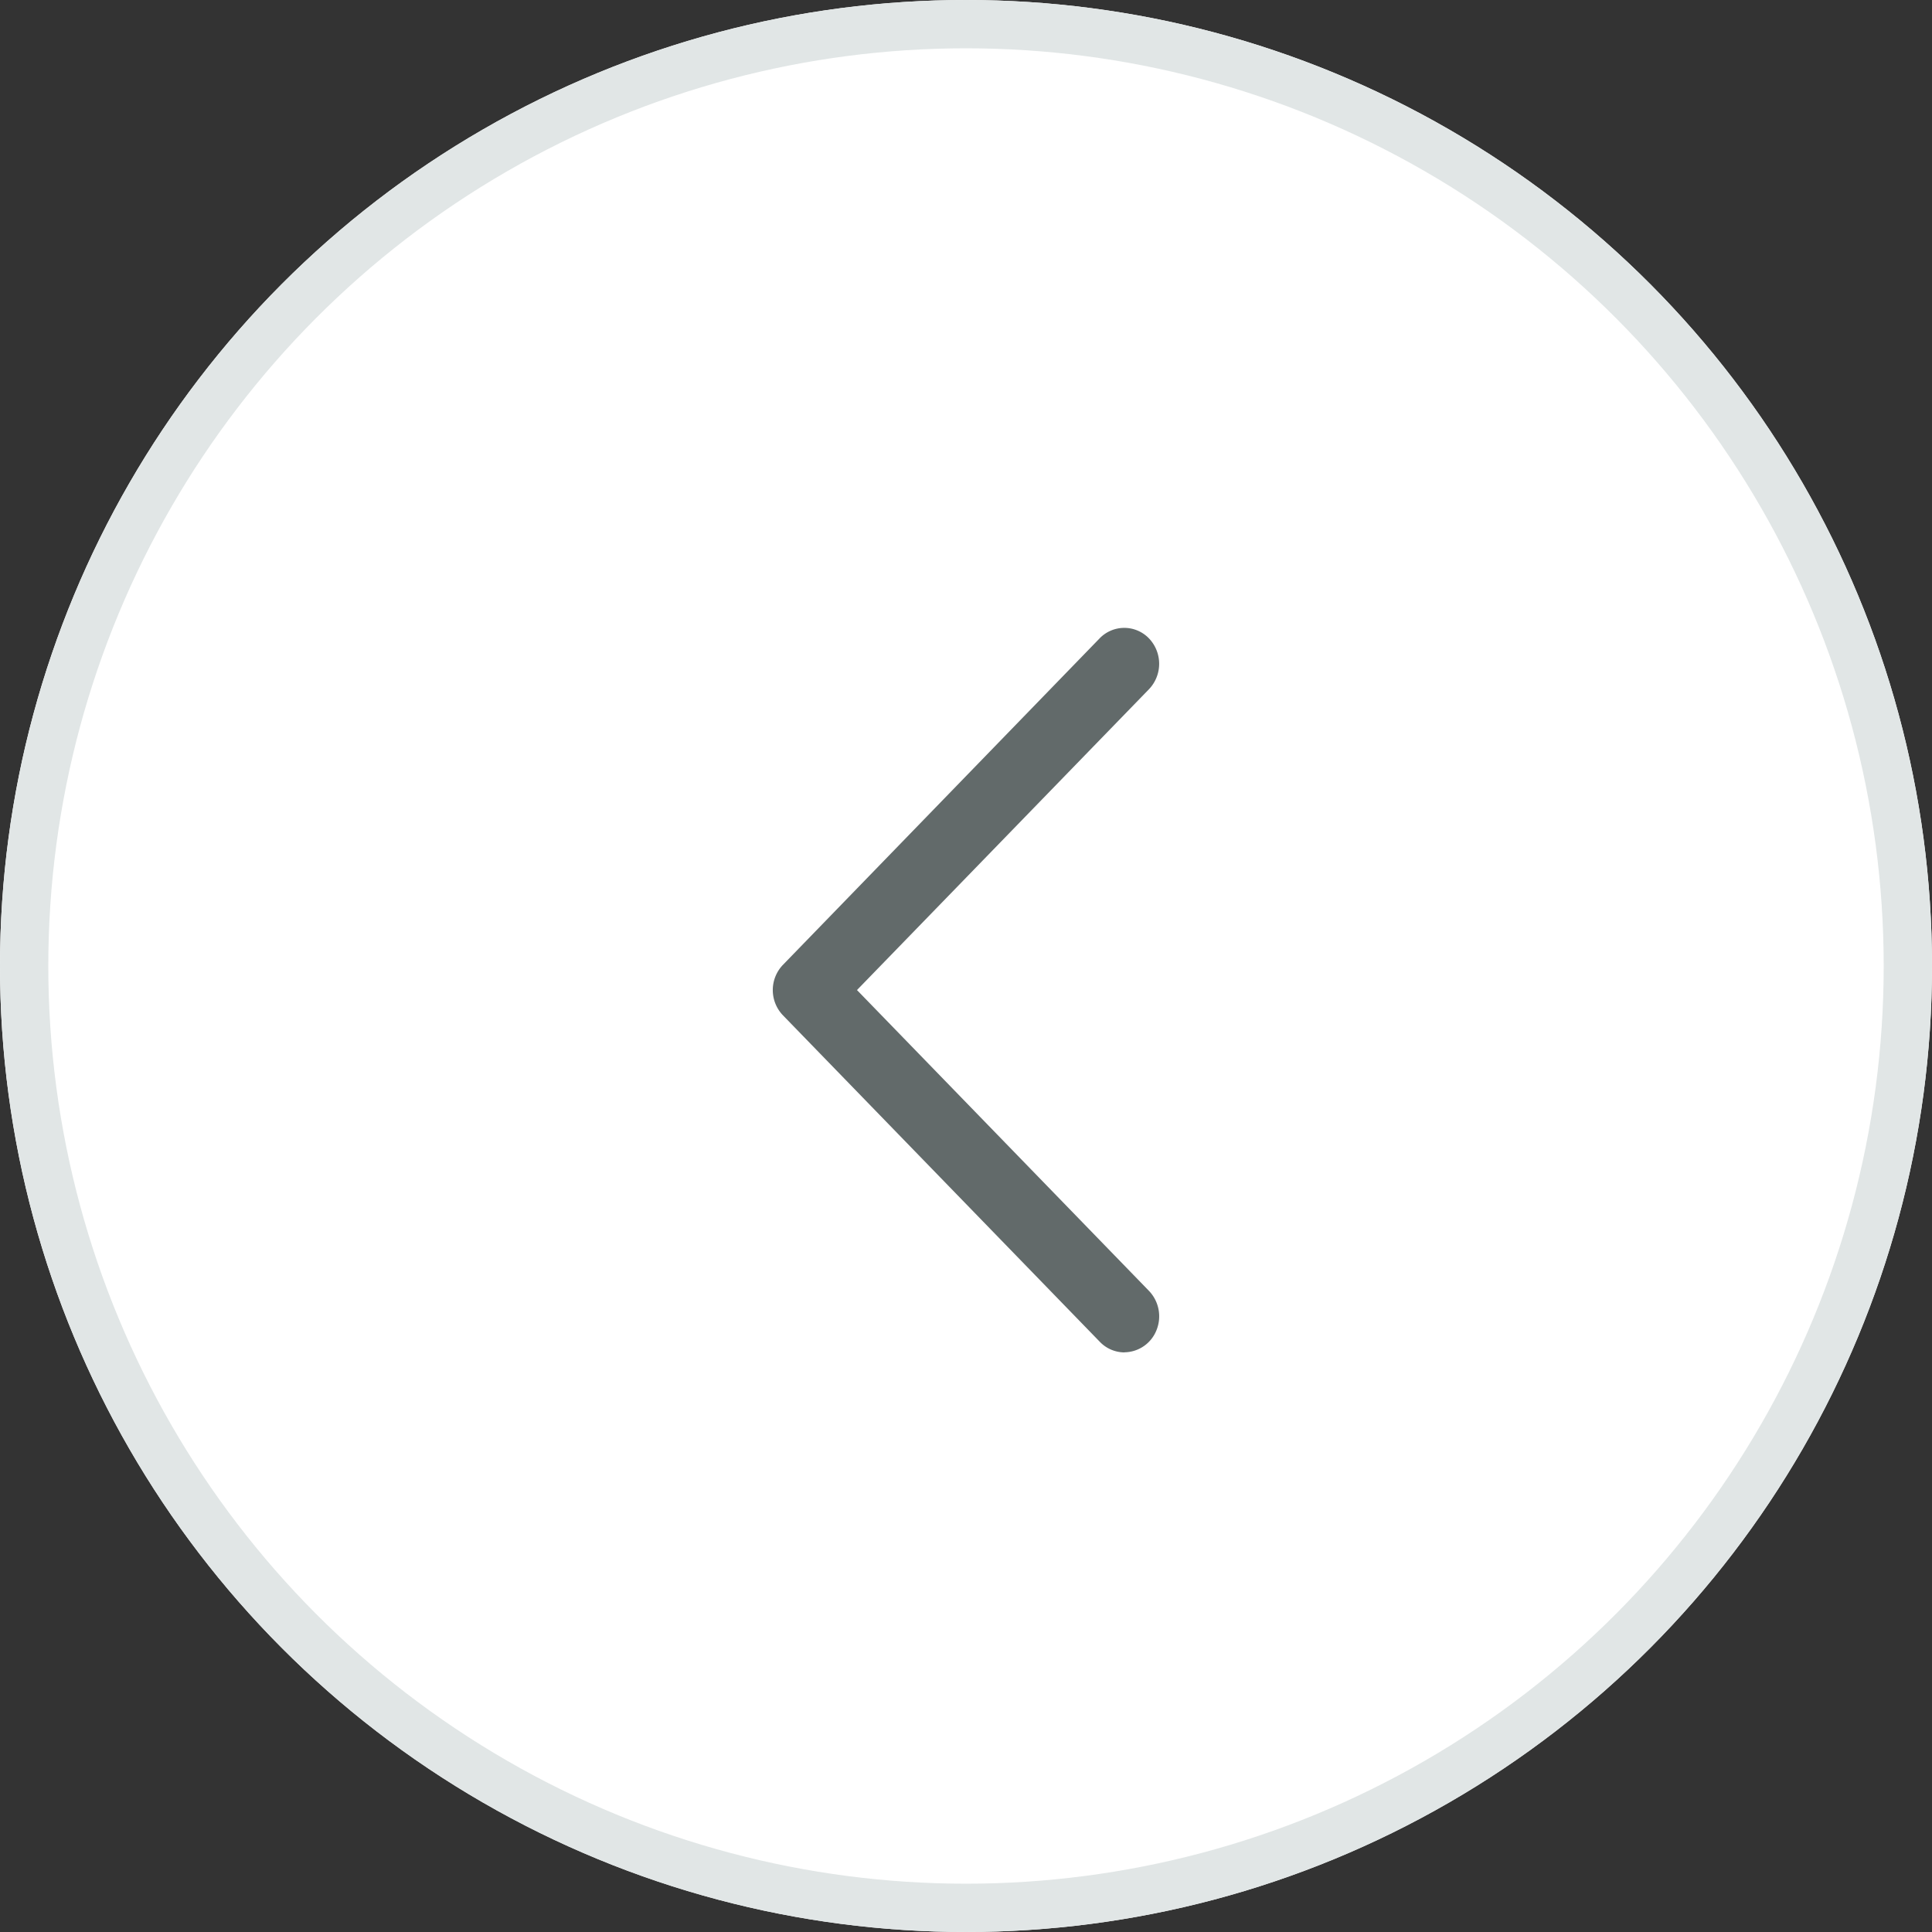 <svg xmlns="http://www.w3.org/2000/svg" width="40" height="40" viewBox="0 0 40 40"><rect x="0" y="0" width="40" height="40" fill="#333333" stroke="none"/><defs><style>.a{fill:#fff;stroke:#e1e6e6;}.b{fill:#626a6a;}.c{stroke:none;}.d{fill:none;}</style></defs><g transform="translate(-1636 -221)"><g class="a" transform="translate(1636 221)"><circle class="c" cx="20" cy="20" r="20"/><circle class="d" cx="20" cy="20" r="19.5"/></g><path class="b" d="M310.577,143.085a.709.709,0,0,1-.509-.22l-6.558-6.757a.754.754,0,0,1,0-1.049l6.554-6.757a.709.709,0,0,1,1.022,0,.762.762,0,0,1,0,1.053l-6.045,6.228,6.045,6.228a.762.762,0,0,1,.157.811.724.724,0,0,1-.666.461Z" transform="translate(1348.702 105.915)"/></g></svg>